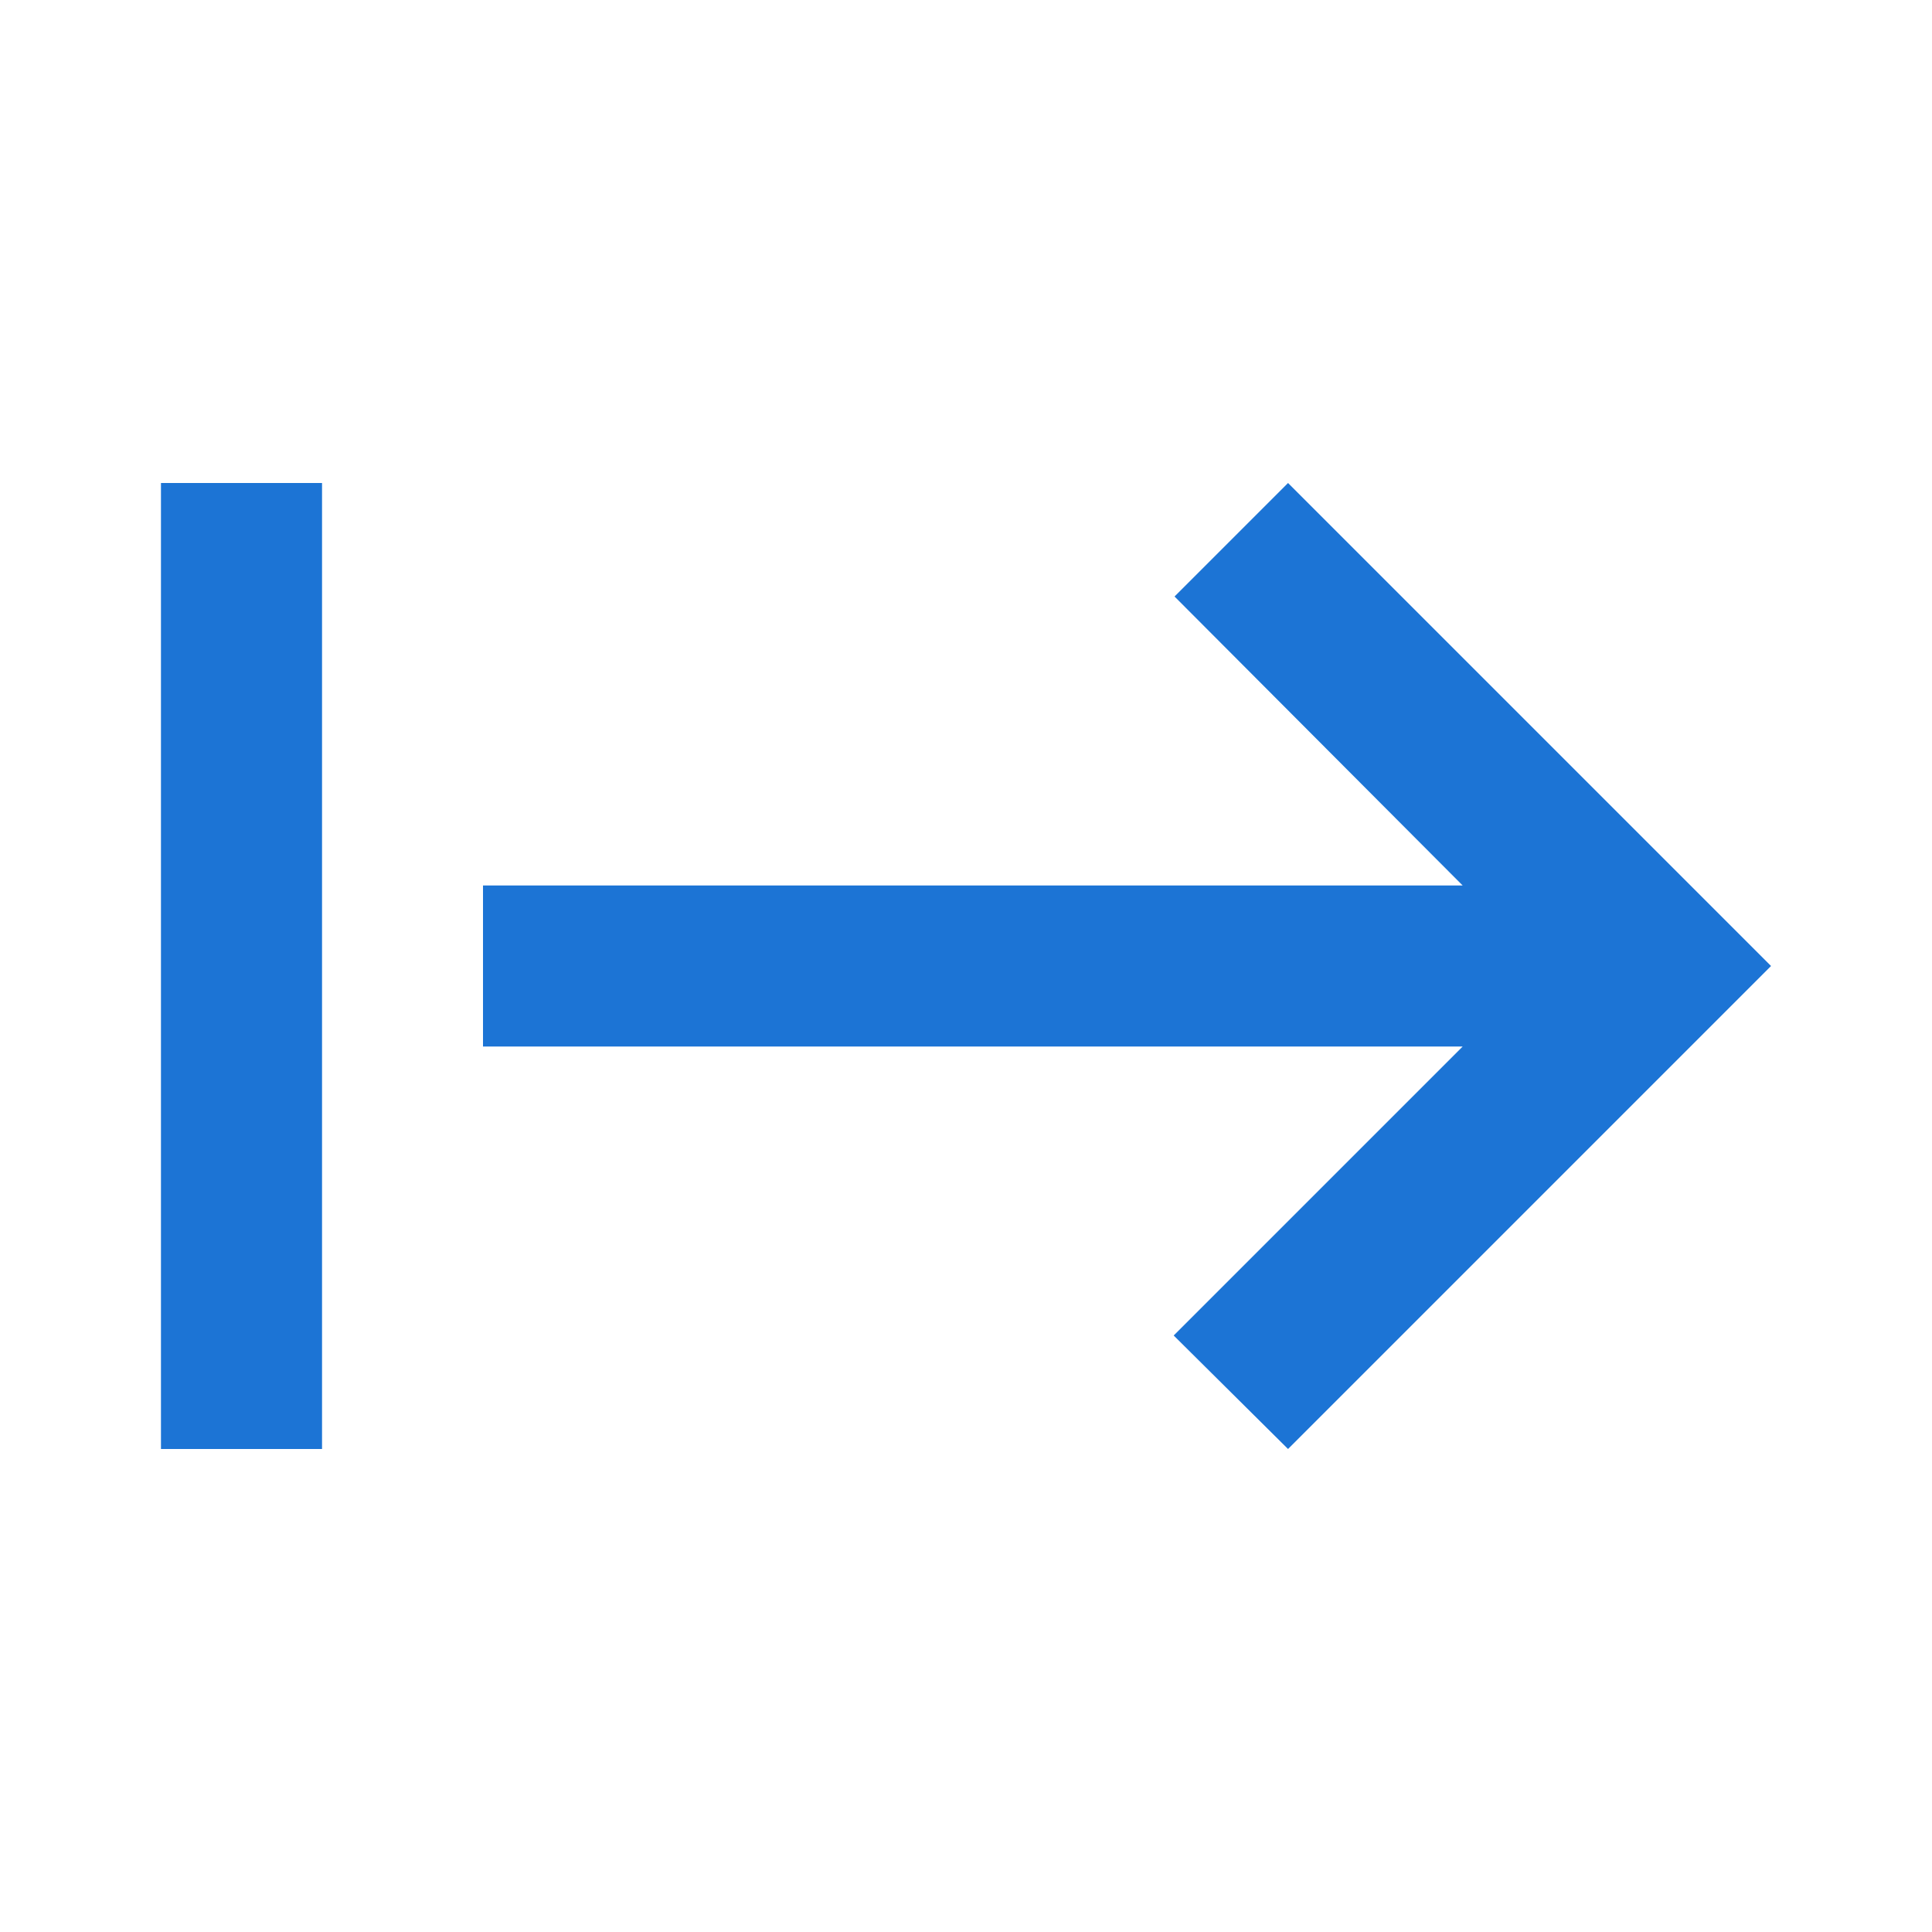 <svg width="16" height="16" viewBox="0 0 16 16" fill="none" xmlns="http://www.w3.org/2000/svg">
<path d="M9.727 4.94L12.113 7.333H4V8.667H12.113L9.72 11.06L10.667 12L14.667 8L10.667 4L9.727 4.94ZM1.333 4V12H2.667V4H1.333Z" fill="#1C74D5"/>
</svg>
